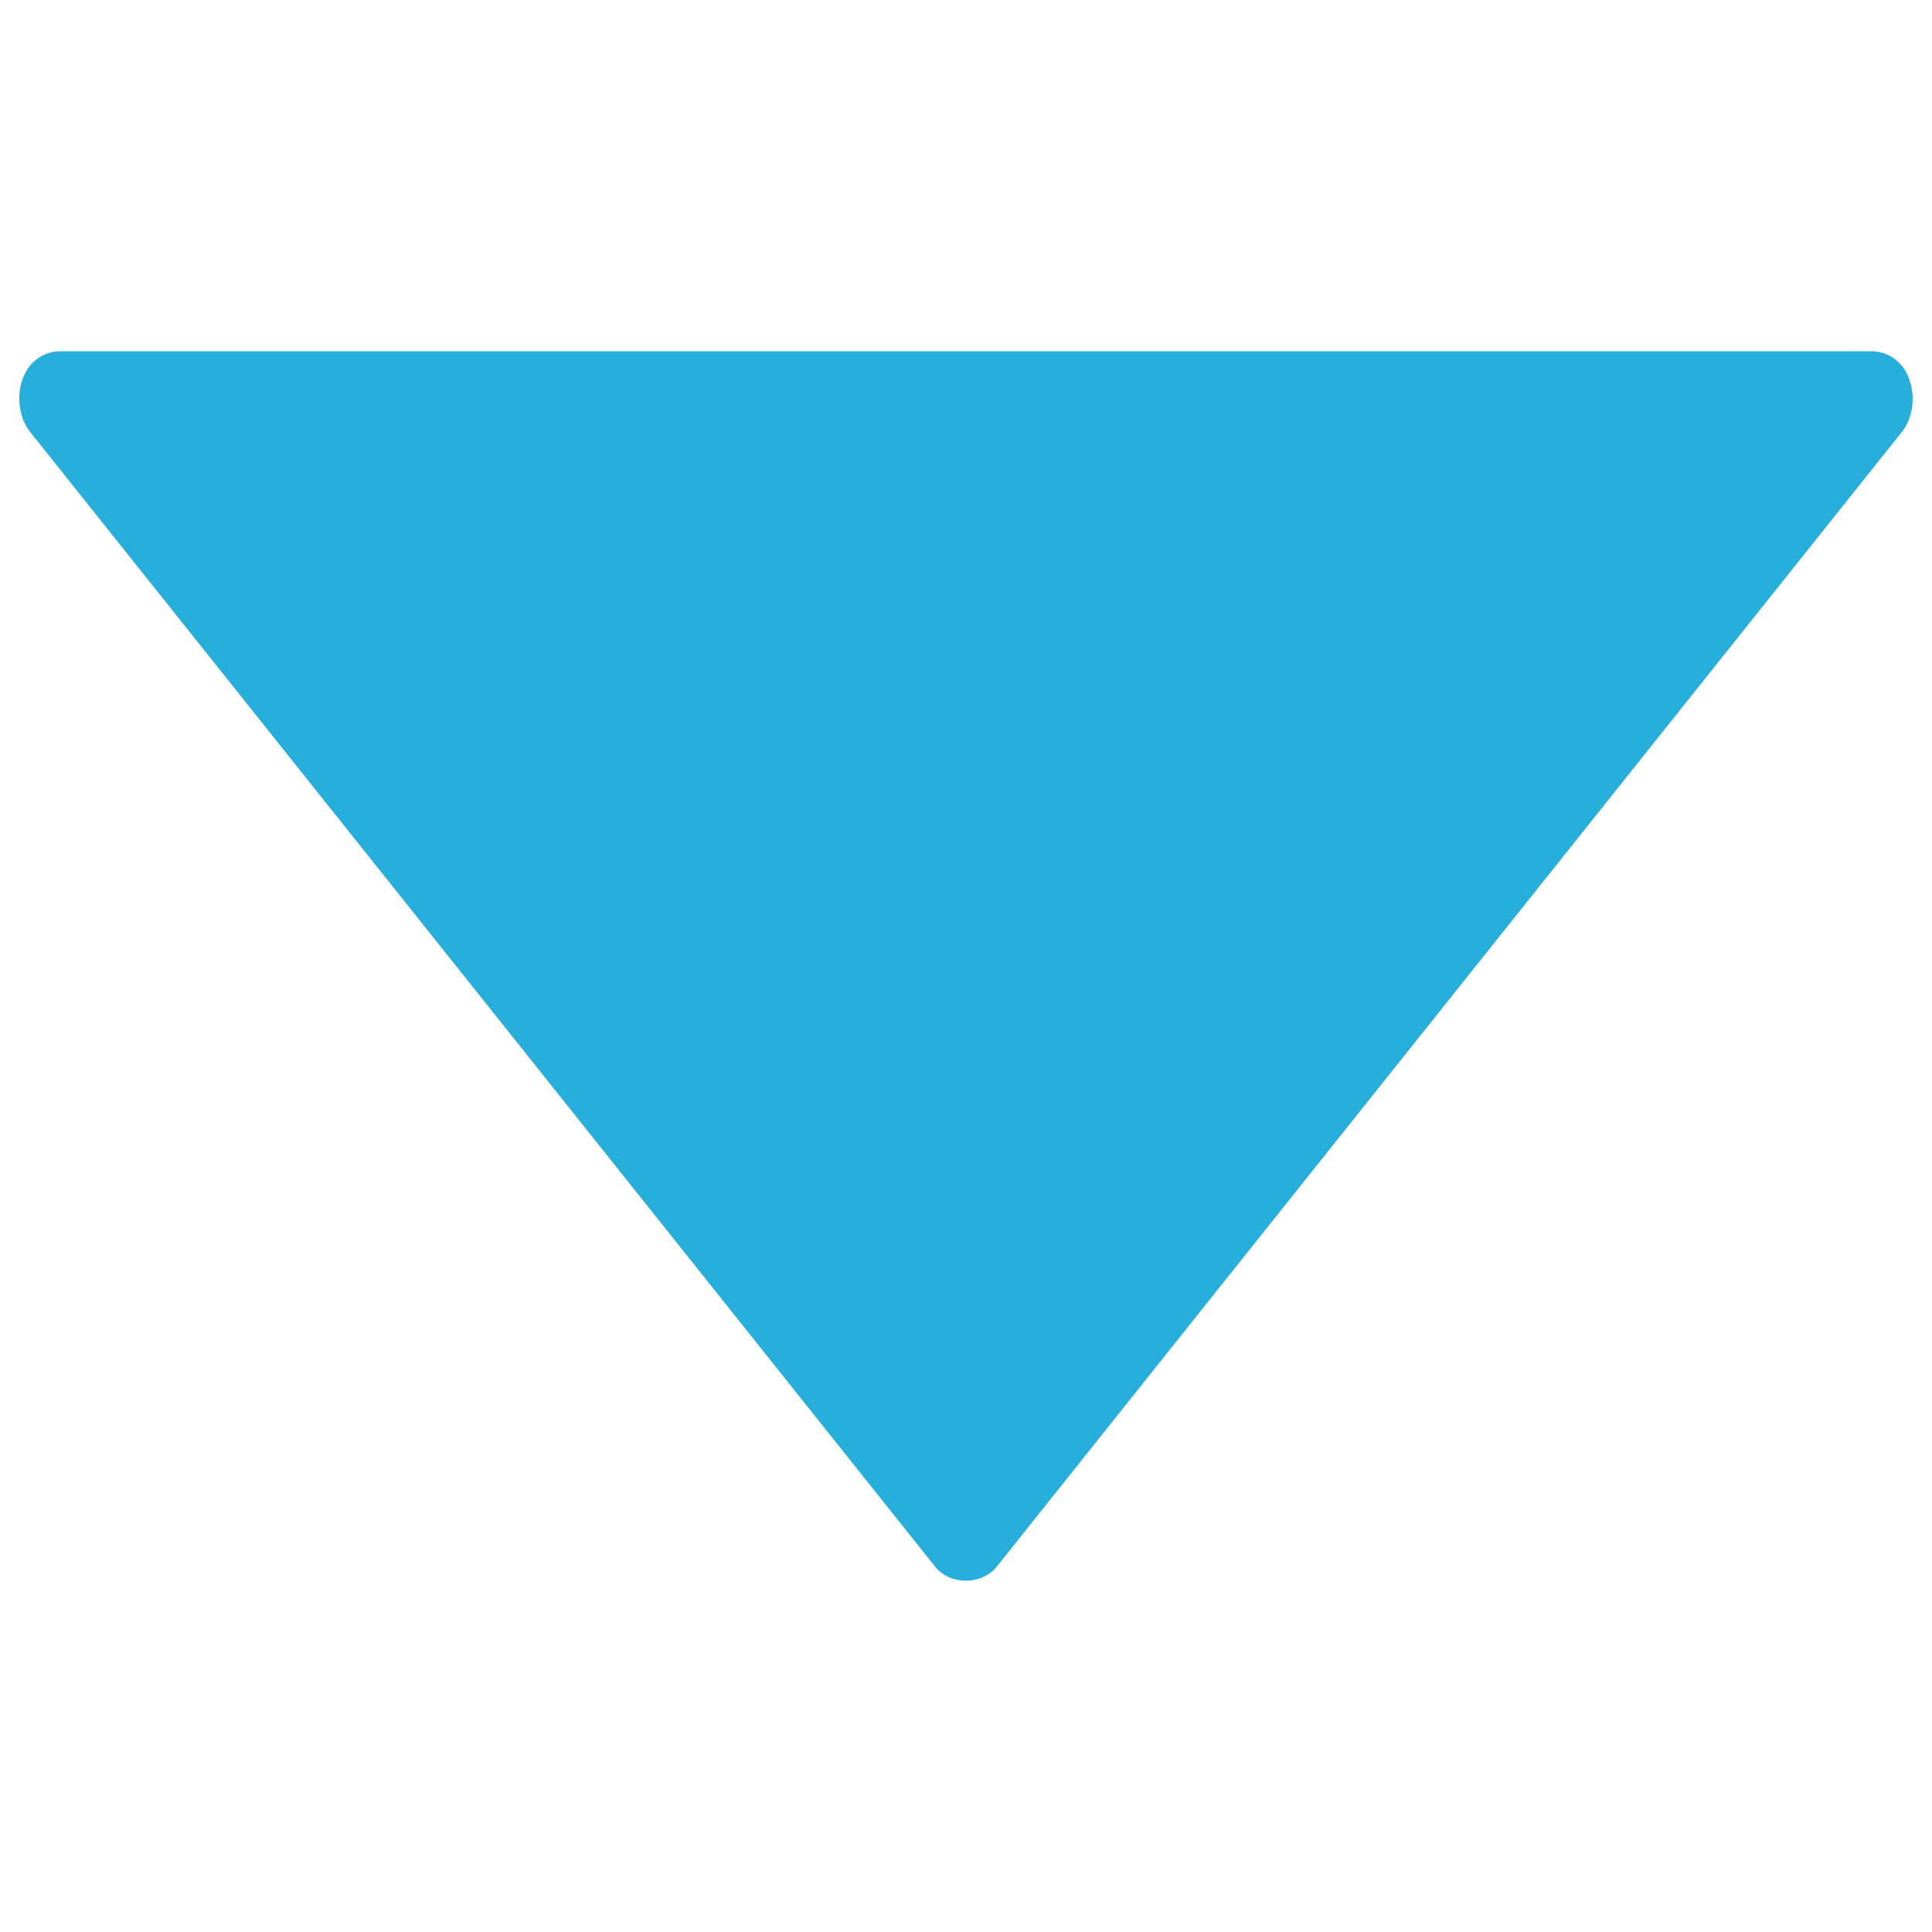 <svg xmlns="http://www.w3.org/2000/svg" fill="#27aedb" viewBox="0 0 1000 1000" xml:space="preserve"><path d="M15.7 223.7 484 810.9c7.7 9.7 24.1 9.7 31.9 0l468.4-587.2c5.6-7 7.2-17.5 4.2-26.6-.6-1.9-1.3-3.4-1.9-4.5-3.6-6.6-10.5-10.8-18-10.8H31.3c-7.5 0-14.4 4.1-18 10.8-.6 1.1-1.3 2.6-1.9 4.3-2.9 9.3-1.3 19.8 4.3 26.8z"/></svg>